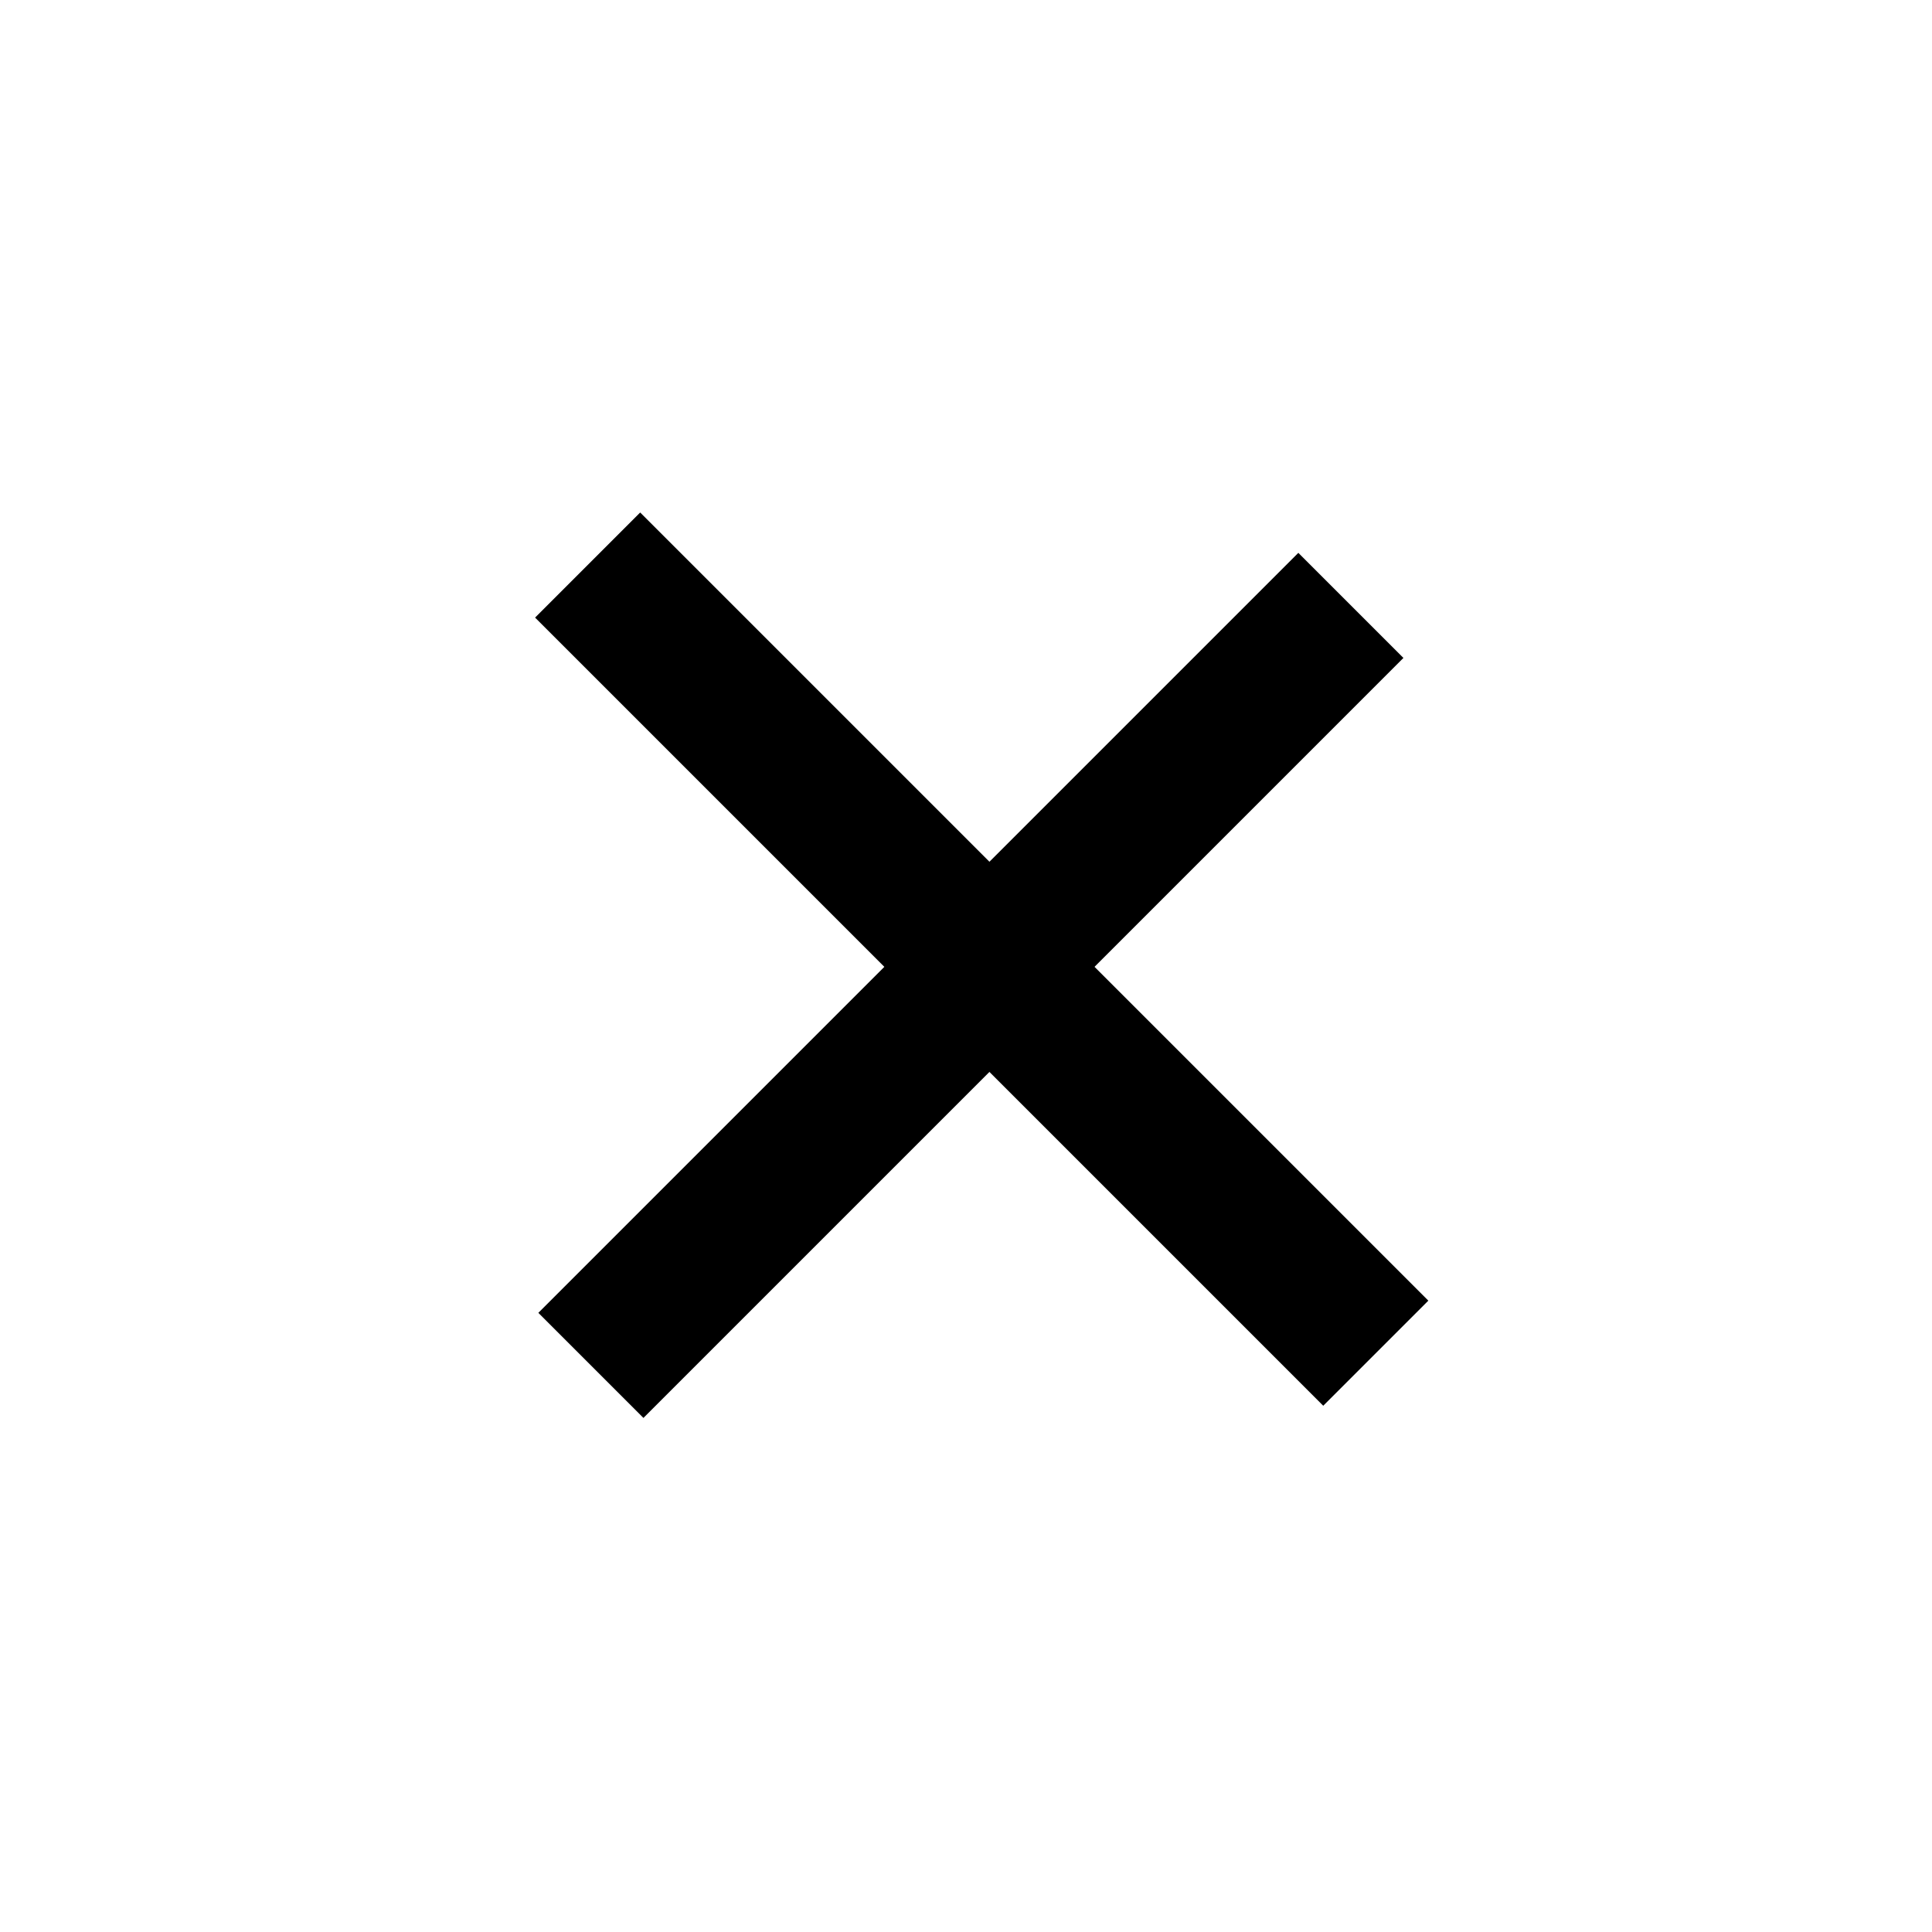 <?xml version="1.0" encoding="UTF-8"?>
<svg width="26px" height="26px" viewBox="0 0 26 26" version="1.1" xmlns="http://www.w3.org/2000/svg" xmlns:xlink="http://www.w3.org/1999/xlink">
    <title>Untitled 6</title>
    <defs>
        <filter id="filter-1">
            <feColorMatrix in="SourceGraphic" type="matrix" values="0 0 0 0 1 0 0 0 0 1 0 0 0 0 1 0 0 0 1 0"></feColorMatrix>
        </filter>
    </defs>
    <g id="Page-1" stroke="none" stroke-width="1" fill="none" fill-rule="evenodd">
        <g id="Group" transform="translate(1, 1)" filter="url(#filter-1)">
            <g transform="translate(12, 12) rotate(45) translate(-12, -12) translate(4, 4)">
                <line x1="0.584" y1="7.785" x2="15.584" y2="7.785" id="Path-3" stroke="#000000" stroke-width="2"></line>
                <line x1="8.231" y1="0.906" x2="8.231" y2="15.37" id="Path-3" stroke="#000000" stroke-width="2"></line>
            </g>
        </g>
    </g>
</svg>